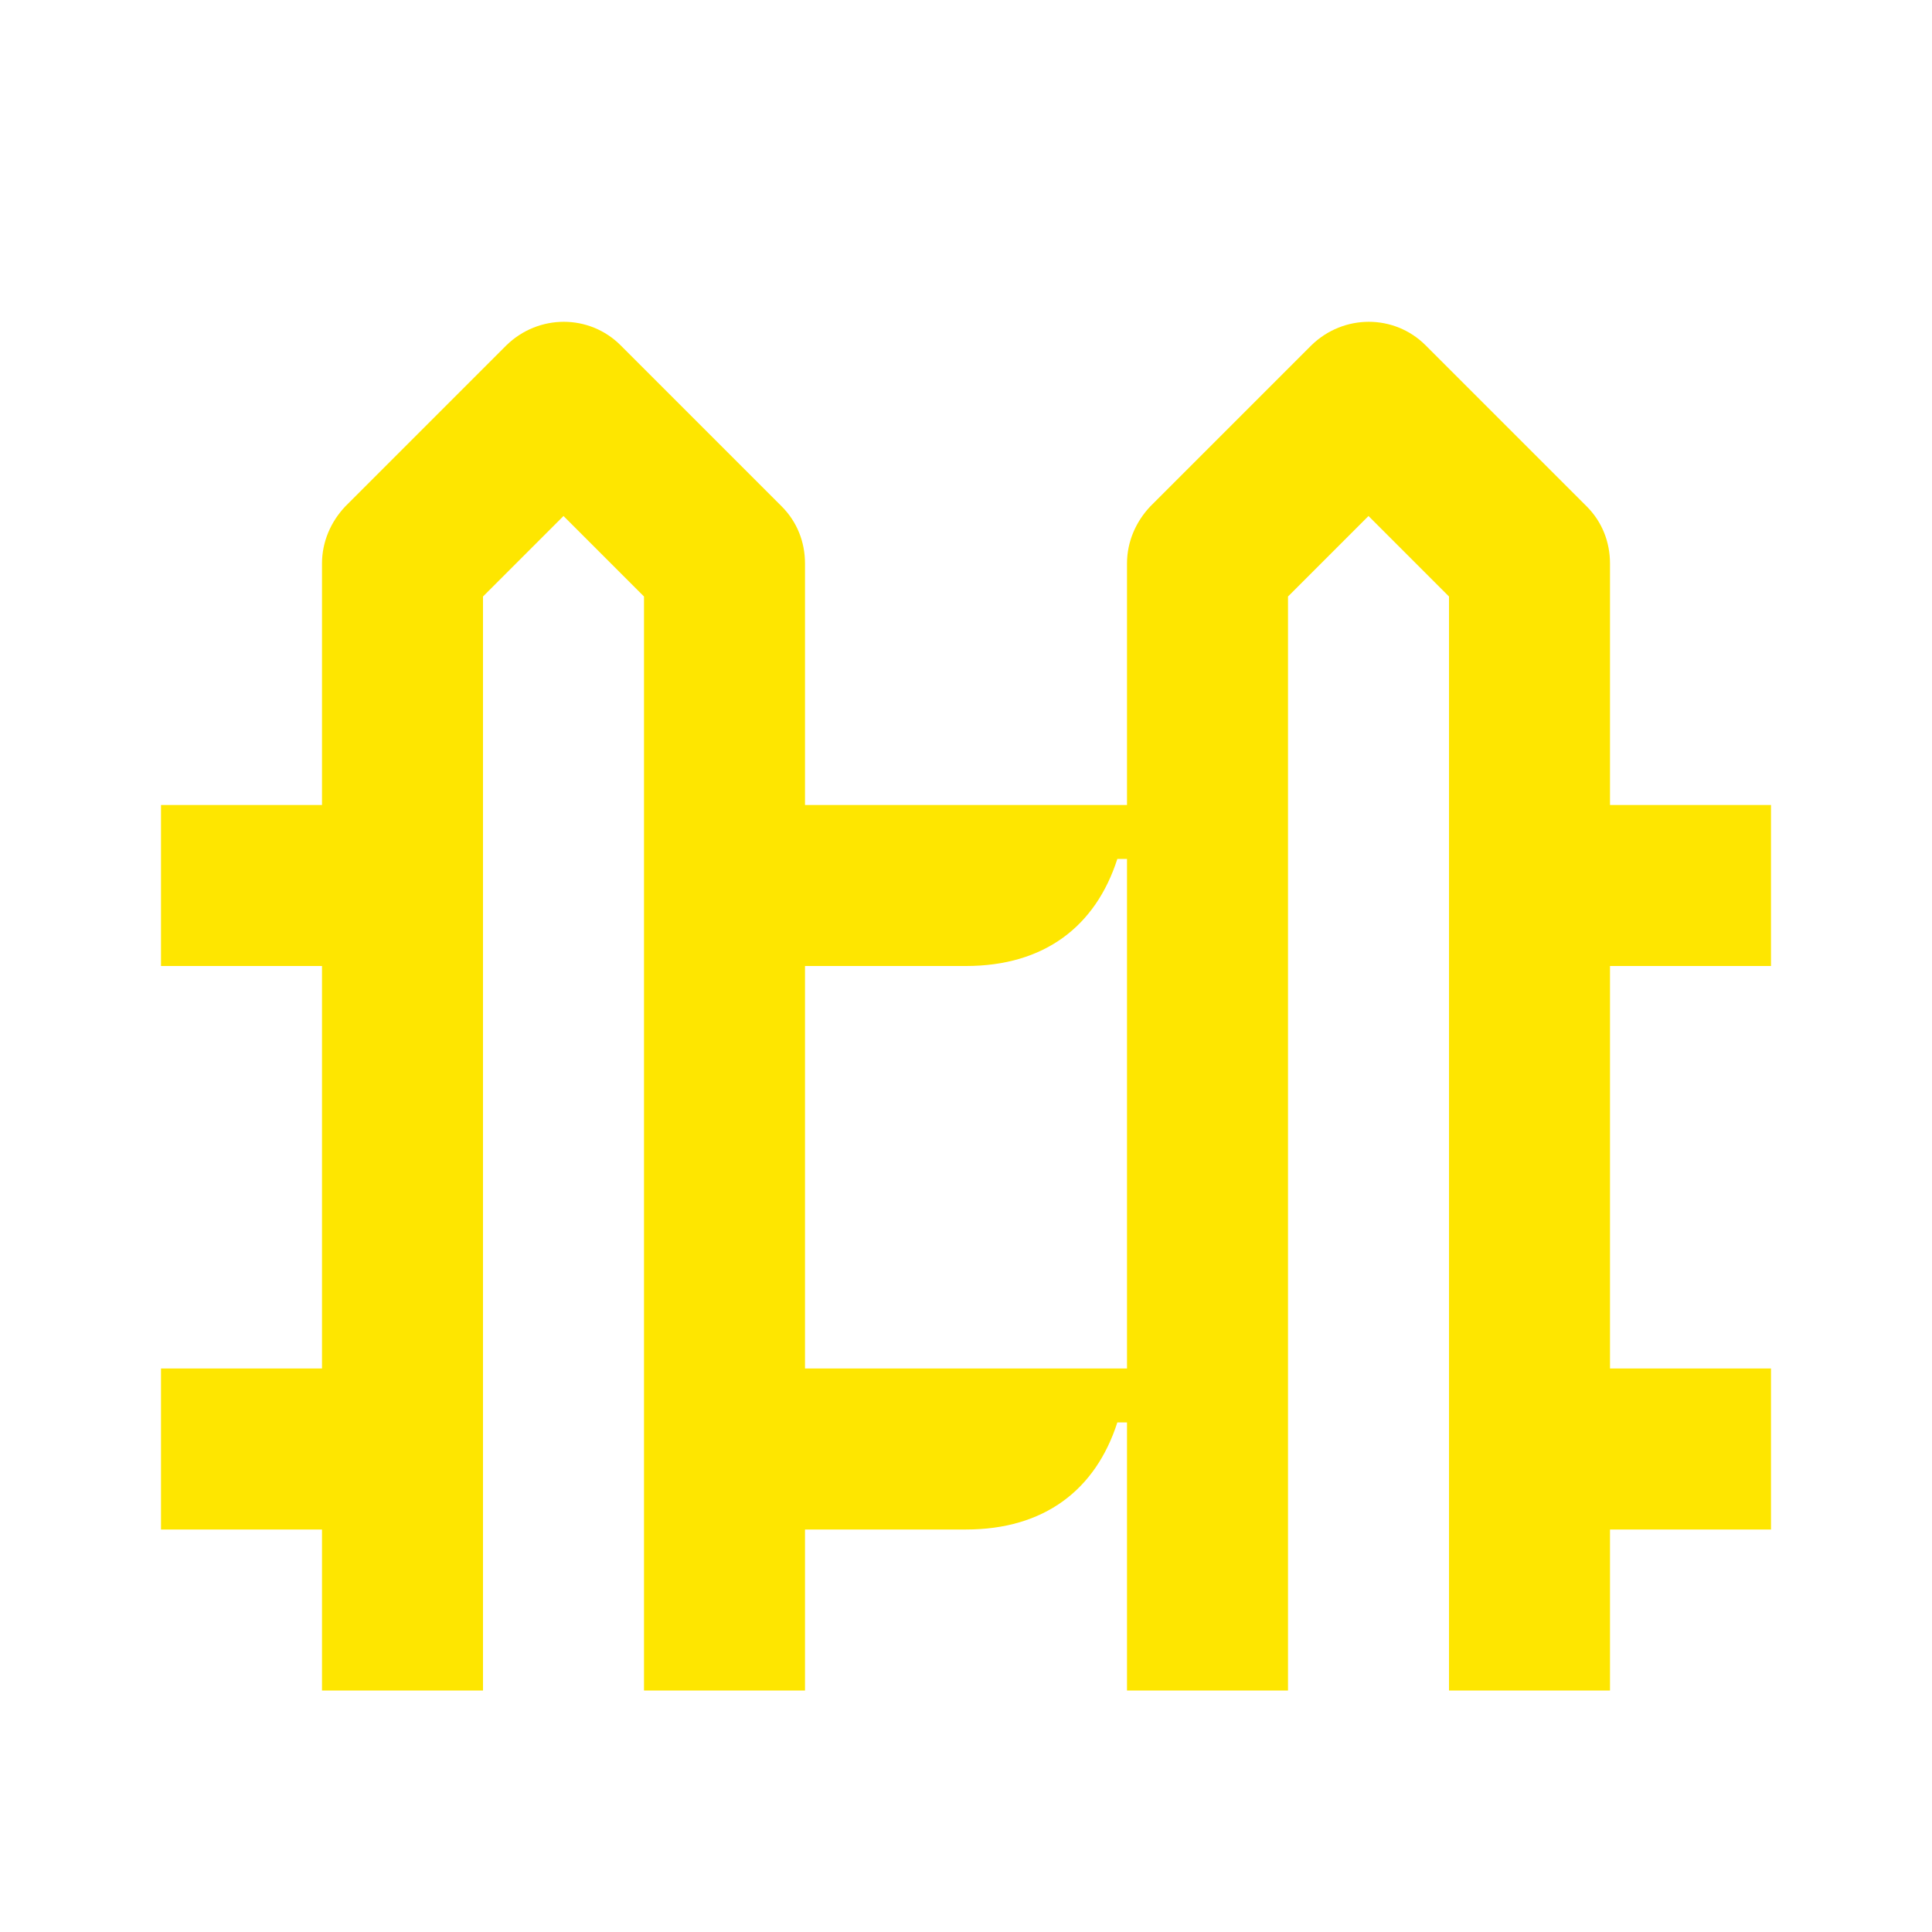 <svg width="24" height="24" viewBox="0 0 24 24" fill="none" xmlns="http://www.w3.org/2000/svg">
<path d="M14 10.67V17H10V12H12C12.97 12 13.61 11.51 13.88 10.67H14ZM14 17.67V21H16V7.41L17 6.41L18 7.41V21H20V19H22V17H20V12H22V10H20V7C20 6.73 19.9 6.48 19.71 6.29L17.71 4.29C17.32 3.9 16.69 3.9 16.29 4.29L14.29 6.29C14.11 6.48 14 6.73 14 7V10H10V7C10 6.73 9.9 6.48 9.71 6.29L7.71 4.29C7.32 3.9 6.69 3.9 6.29 4.29L4.29 6.29C4.11 6.48 4 6.73 4 7V10H2V12H4V17H2V19H4V21H6V7.41L7 6.41L8 7.41V21H10V19H12C12.97 19 13.61 18.51 13.88 17.67H14Z" fill="#FEE600"/>
</svg>
